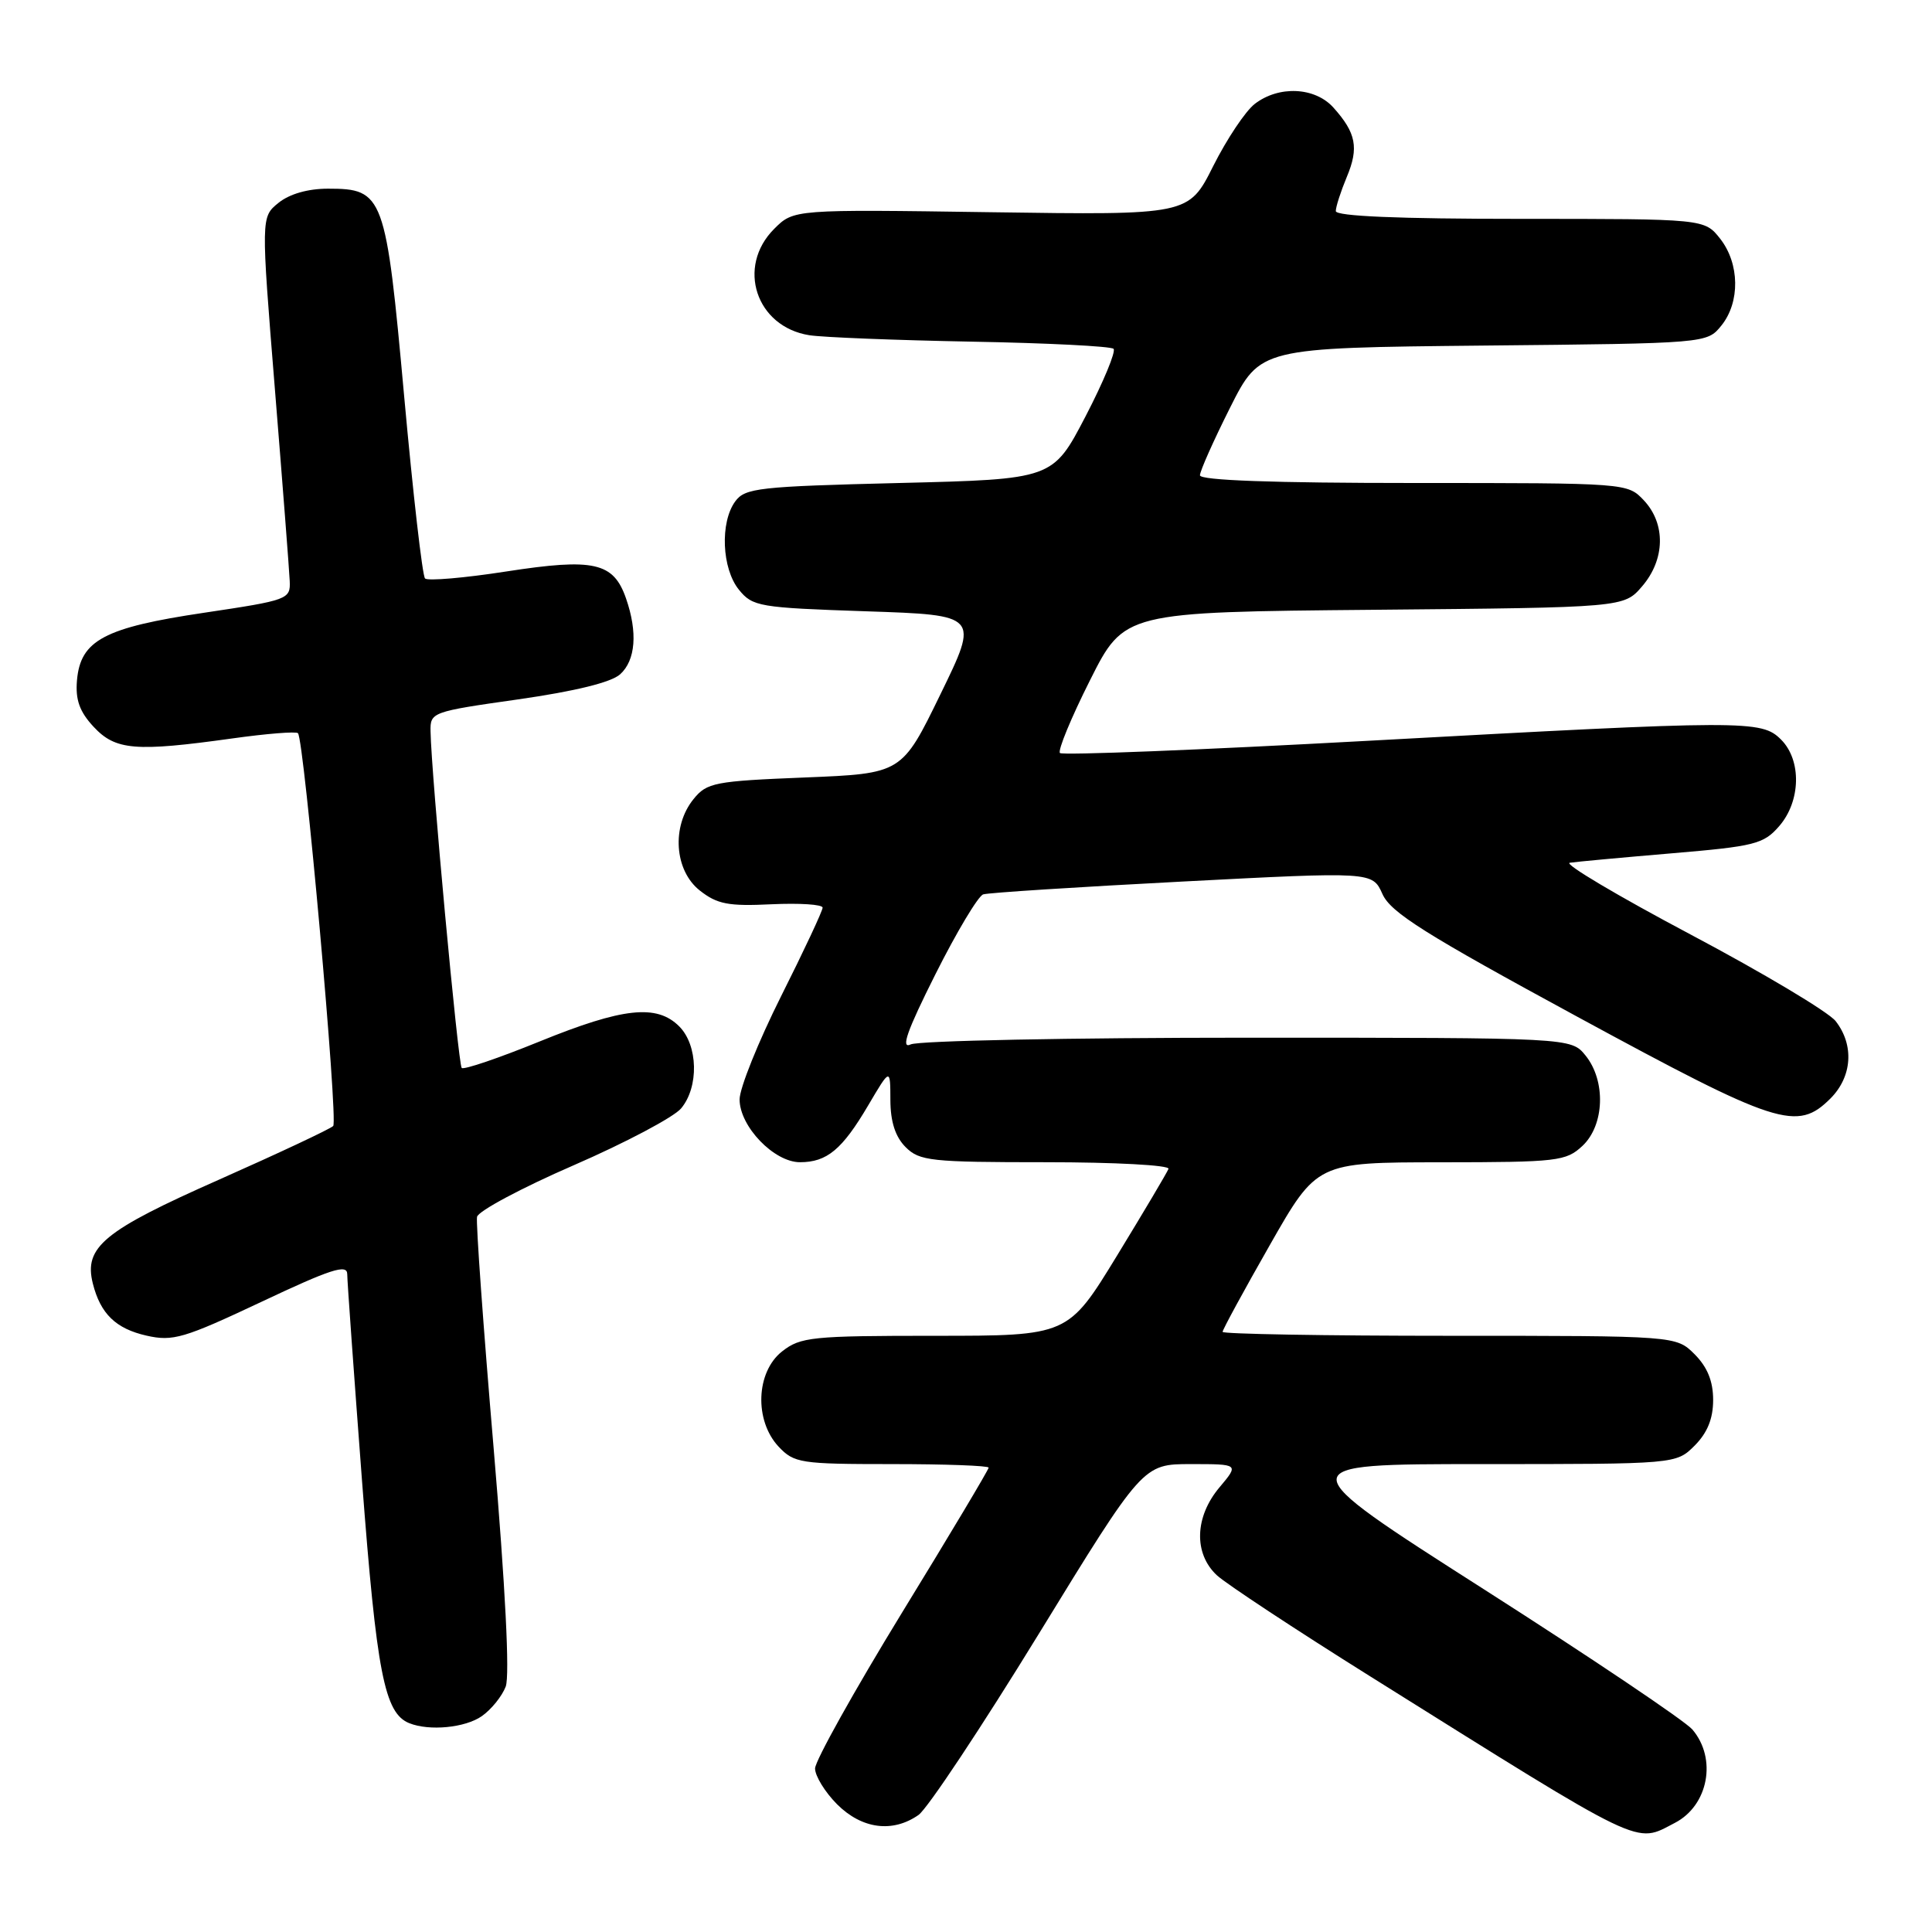 <?xml version="1.0" encoding="UTF-8" standalone="no"?>
<!DOCTYPE svg PUBLIC "-//W3C//DTD SVG 1.1//EN" "http://www.w3.org/Graphics/SVG/1.1/DTD/svg11.dtd" >
<svg xmlns="http://www.w3.org/2000/svg" xmlns:xlink="http://www.w3.org/1999/xlink" version="1.1" viewBox="0 0 256 256">
 <g >
 <path fill="currentColor"
d=" M 221.93 241.54 C 226.37 239.24 227.54 233.03 224.25 229.17 C 223.29 228.04 210.83 219.66 196.58 210.56 C 170.65 194.00 170.65 194.00 196.37 194.00 C 222.09 194.00 222.09 194.00 224.55 191.55 C 226.24 189.85 227.00 187.98 227.00 185.50 C 227.00 183.02 226.24 181.15 224.55 179.45 C 222.09 177.00 222.09 177.00 192.05 177.00 C 175.52 177.00 162.00 176.76 162.00 176.48 C 162.00 176.19 164.81 171.02 168.25 164.99 C 174.50 154.02 174.50 154.02 190.94 154.01 C 206.43 154.00 207.50 153.87 209.69 151.83 C 212.61 149.08 212.81 143.22 210.09 139.86 C 208.18 137.50 208.18 137.50 165.34 137.50 C 141.78 137.50 121.68 137.90 120.67 138.39 C 119.32 139.04 120.18 136.60 123.95 129.09 C 126.76 123.49 129.61 118.73 130.28 118.51 C 130.95 118.29 142.83 117.53 156.68 116.81 C 181.85 115.50 181.85 115.50 183.18 118.46 C 184.27 120.91 188.82 123.77 208.98 134.71 C 235.56 149.14 238.12 149.97 242.55 145.55 C 245.43 142.66 245.71 138.47 243.23 135.30 C 242.28 134.09 233.62 128.92 224.00 123.82 C 214.38 118.72 207.18 114.45 208.00 114.32 C 208.82 114.19 214.90 113.63 221.50 113.07 C 232.53 112.14 233.68 111.85 235.75 109.47 C 238.62 106.17 238.74 100.74 236.00 98.00 C 233.40 95.40 231.47 95.41 181.26 98.16 C 159.13 99.37 140.77 100.10 140.45 99.78 C 140.13 99.47 141.92 95.13 144.42 90.16 C 148.97 81.10 148.97 81.10 182.07 80.80 C 215.18 80.50 215.18 80.50 217.59 77.69 C 220.64 74.14 220.74 69.42 217.83 66.31 C 215.65 64.00 215.64 64.00 187.33 64.00 C 168.70 64.00 159.00 63.65 159.00 62.98 C 159.00 62.42 160.80 58.38 162.99 54.02 C 166.98 46.09 166.98 46.09 196.58 45.79 C 226.18 45.50 226.18 45.50 228.09 43.14 C 230.59 40.05 230.52 34.93 227.93 31.63 C 225.85 29.00 225.85 29.00 201.43 29.00 C 185.30 29.00 177.00 28.65 177.00 27.97 C 177.00 27.40 177.66 25.36 178.46 23.44 C 180.08 19.58 179.69 17.60 176.68 14.25 C 174.23 11.53 169.45 11.31 166.26 13.77 C 165.03 14.72 162.56 18.42 160.76 22.00 C 157.50 28.50 157.50 28.50 131.33 28.12 C 105.17 27.74 105.17 27.74 102.58 30.33 C 97.55 35.36 100.18 43.31 107.25 44.42 C 109.04 44.70 118.70 45.08 128.72 45.27 C 138.74 45.45 147.21 45.88 147.55 46.22 C 147.89 46.56 146.22 50.59 143.84 55.17 C 139.50 63.50 139.50 63.50 119.17 64.00 C 100.52 64.46 98.72 64.66 97.42 66.44 C 95.39 69.22 95.64 75.34 97.91 78.14 C 99.73 80.38 100.56 80.52 114.77 81.00 C 129.73 81.50 129.73 81.50 124.61 92.00 C 119.50 102.50 119.50 102.50 106.65 103.02 C 94.69 103.50 93.66 103.70 91.90 105.88 C 88.96 109.50 89.36 115.35 92.73 118.00 C 95.03 119.81 96.51 120.10 102.23 119.82 C 105.96 119.65 109.00 119.84 109.00 120.27 C 109.00 120.69 106.53 125.97 103.50 132.00 C 100.48 138.03 98.00 144.19 98.00 145.68 C 98.00 149.25 102.56 154.00 106.00 154.00 C 109.58 154.00 111.60 152.31 115.04 146.47 C 117.97 141.50 117.97 141.50 117.98 145.75 C 117.99 148.65 118.64 150.64 120.00 152.00 C 121.84 153.84 123.33 154.00 138.58 154.00 C 147.70 154.00 155.02 154.39 154.83 154.88 C 154.65 155.36 151.58 160.53 148.01 166.38 C 141.52 177.00 141.52 177.00 123.89 177.00 C 107.58 177.00 106.07 177.15 103.63 179.07 C 100.16 181.80 99.93 188.23 103.17 191.69 C 105.23 193.87 106.06 194.00 118.17 194.00 C 125.23 194.00 131.00 194.21 131.00 194.47 C 131.00 194.74 125.83 203.40 119.50 213.72 C 113.18 224.05 108.01 233.32 108.00 234.33 C 108.00 235.33 109.32 237.47 110.92 239.08 C 114.21 242.36 118.28 242.89 121.71 240.49 C 122.89 239.66 130.06 228.86 137.65 216.49 C 151.44 194.00 151.44 194.00 157.81 194.00 C 164.18 194.00 164.18 194.00 161.59 197.08 C 158.29 201.00 158.15 205.86 161.25 208.74 C 162.49 209.88 171.60 215.89 181.50 222.09 C 218.37 245.17 216.57 244.31 221.93 241.54 Z  M 63.84 227.40 C 65.10 226.52 66.52 224.76 67.01 223.48 C 67.56 222.02 66.97 210.39 65.41 191.90 C 64.04 175.80 63.05 162.00 63.21 161.24 C 63.37 160.47 69.12 157.40 76.00 154.41 C 82.88 151.42 89.29 148.02 90.25 146.87 C 92.63 144.03 92.50 138.50 90.00 136.00 C 87.02 133.02 82.54 133.51 71.50 138.00 C 66.09 140.20 61.45 141.78 61.18 141.51 C 60.71 141.05 57.14 102.50 57.05 96.91 C 57.00 94.37 57.19 94.30 68.67 92.67 C 76.20 91.59 80.98 90.42 82.17 89.35 C 84.23 87.49 84.51 83.77 82.95 79.29 C 81.29 74.51 78.71 73.93 67.11 75.72 C 61.52 76.59 56.67 77.00 56.32 76.65 C 55.97 76.30 54.73 65.47 53.56 52.58 C 51.13 25.81 50.84 25.00 43.46 25.00 C 40.80 25.00 38.36 25.70 36.90 26.88 C 34.58 28.76 34.58 28.76 36.43 51.63 C 37.45 64.21 38.33 75.62 38.39 76.99 C 38.50 79.41 38.18 79.53 27.06 81.19 C 13.81 83.16 10.66 84.84 10.20 90.15 C 9.98 92.72 10.54 94.30 12.40 96.30 C 15.30 99.42 17.92 99.64 30.76 97.85 C 35.31 97.21 39.23 96.90 39.48 97.15 C 40.30 97.96 44.83 148.48 44.15 149.20 C 43.79 149.58 36.98 152.78 29.00 156.32 C 13.72 163.08 11.09 165.25 12.30 170.07 C 13.31 174.09 15.35 176.06 19.42 176.98 C 22.91 177.77 24.37 177.34 34.64 172.50 C 43.83 168.16 46.00 167.46 46.01 168.82 C 46.01 169.74 46.90 182.08 47.97 196.23 C 49.91 221.71 50.94 227.01 54.23 228.33 C 56.89 229.40 61.64 228.94 63.84 227.40 Z "/>
</g>
</svg>